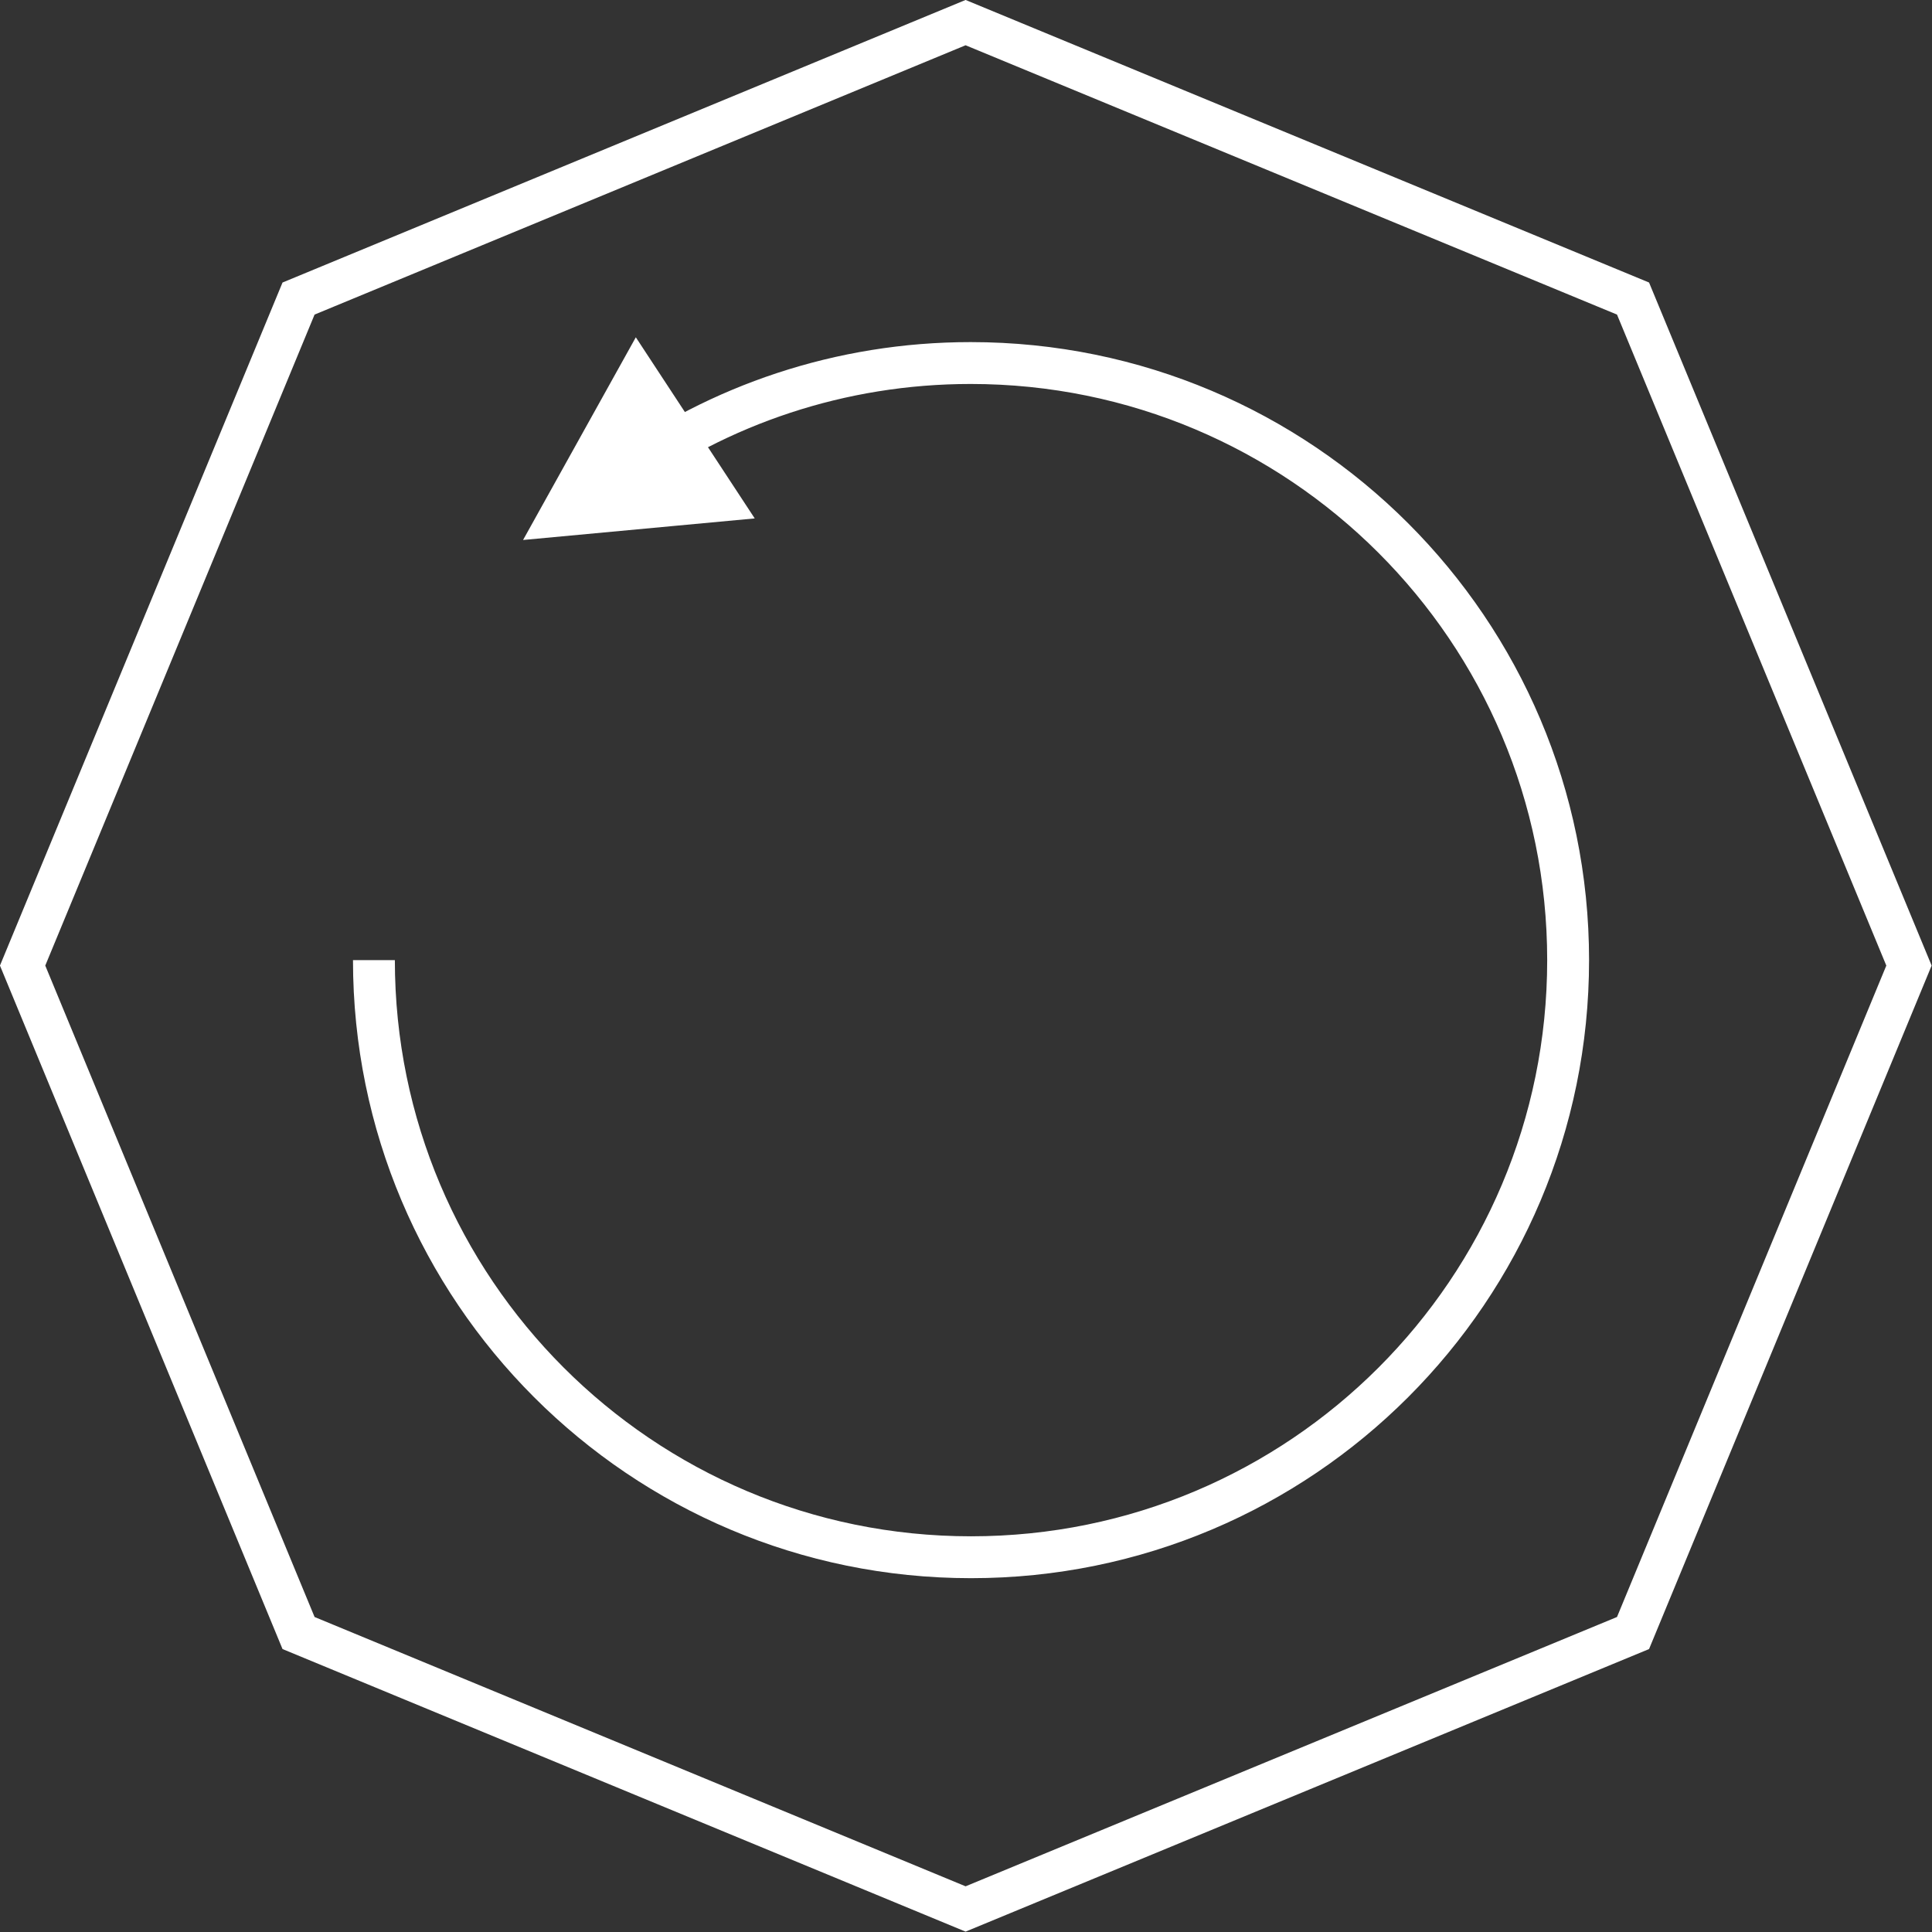 <?xml version="1.0" encoding="utf-8"?>
<!-- Generator: Adobe Illustrator 18.0.0, SVG Export Plug-In . SVG Version: 6.00 Build 0)  -->
<!DOCTYPE svg PUBLIC "-//W3C//DTD SVG 1.1//EN" "http://www.w3.org/Graphics/SVG/1.1/DTD/svg11.dtd">
<svg version="1.1" id="Capa_1" xmlns="http://www.w3.org/2000/svg" xmlns:xlink="http://www.w3.org/1999/xlink" x="0px" y="0px"
	 viewBox="282.5 -117.5 461.4 461.4" enable-background="new 282.5 -117.5 461.4 461.4" xml:space="preserve">
<rect x="282.5" y="-117.5" width="461.4" height="461.4" fill="#333333" stroke="none"/>
<polygon fill="none" stroke="#FFFFFF" stroke-width="10" stroke-miterlimit="10" points="513.1,-112.1 672.5,-46.2 738.4,113.1 
	672.5,272.5 513.1,338.4 353.8,272.5 287.9,113.1 353.8,-46.2 "/>
<path fill="none" stroke="#FFFFFF" stroke-width="10" stroke-miterlimit="10" d="M430.7-3.7c23.5-17.1,52.5-27.1,83.6-27.1
	C593.1-30.8,657,33,657,111.8s-63.8,142.6-142.6,142.6s-142.6-63.9-142.6-142.6"/>
<polygon fill="#FFFFFF" stroke="#FFFFFF" stroke-width="10" stroke-miterlimit="10" points="454,2.1 416.4,5.6 434.7,-27.3 "/>
</svg>
